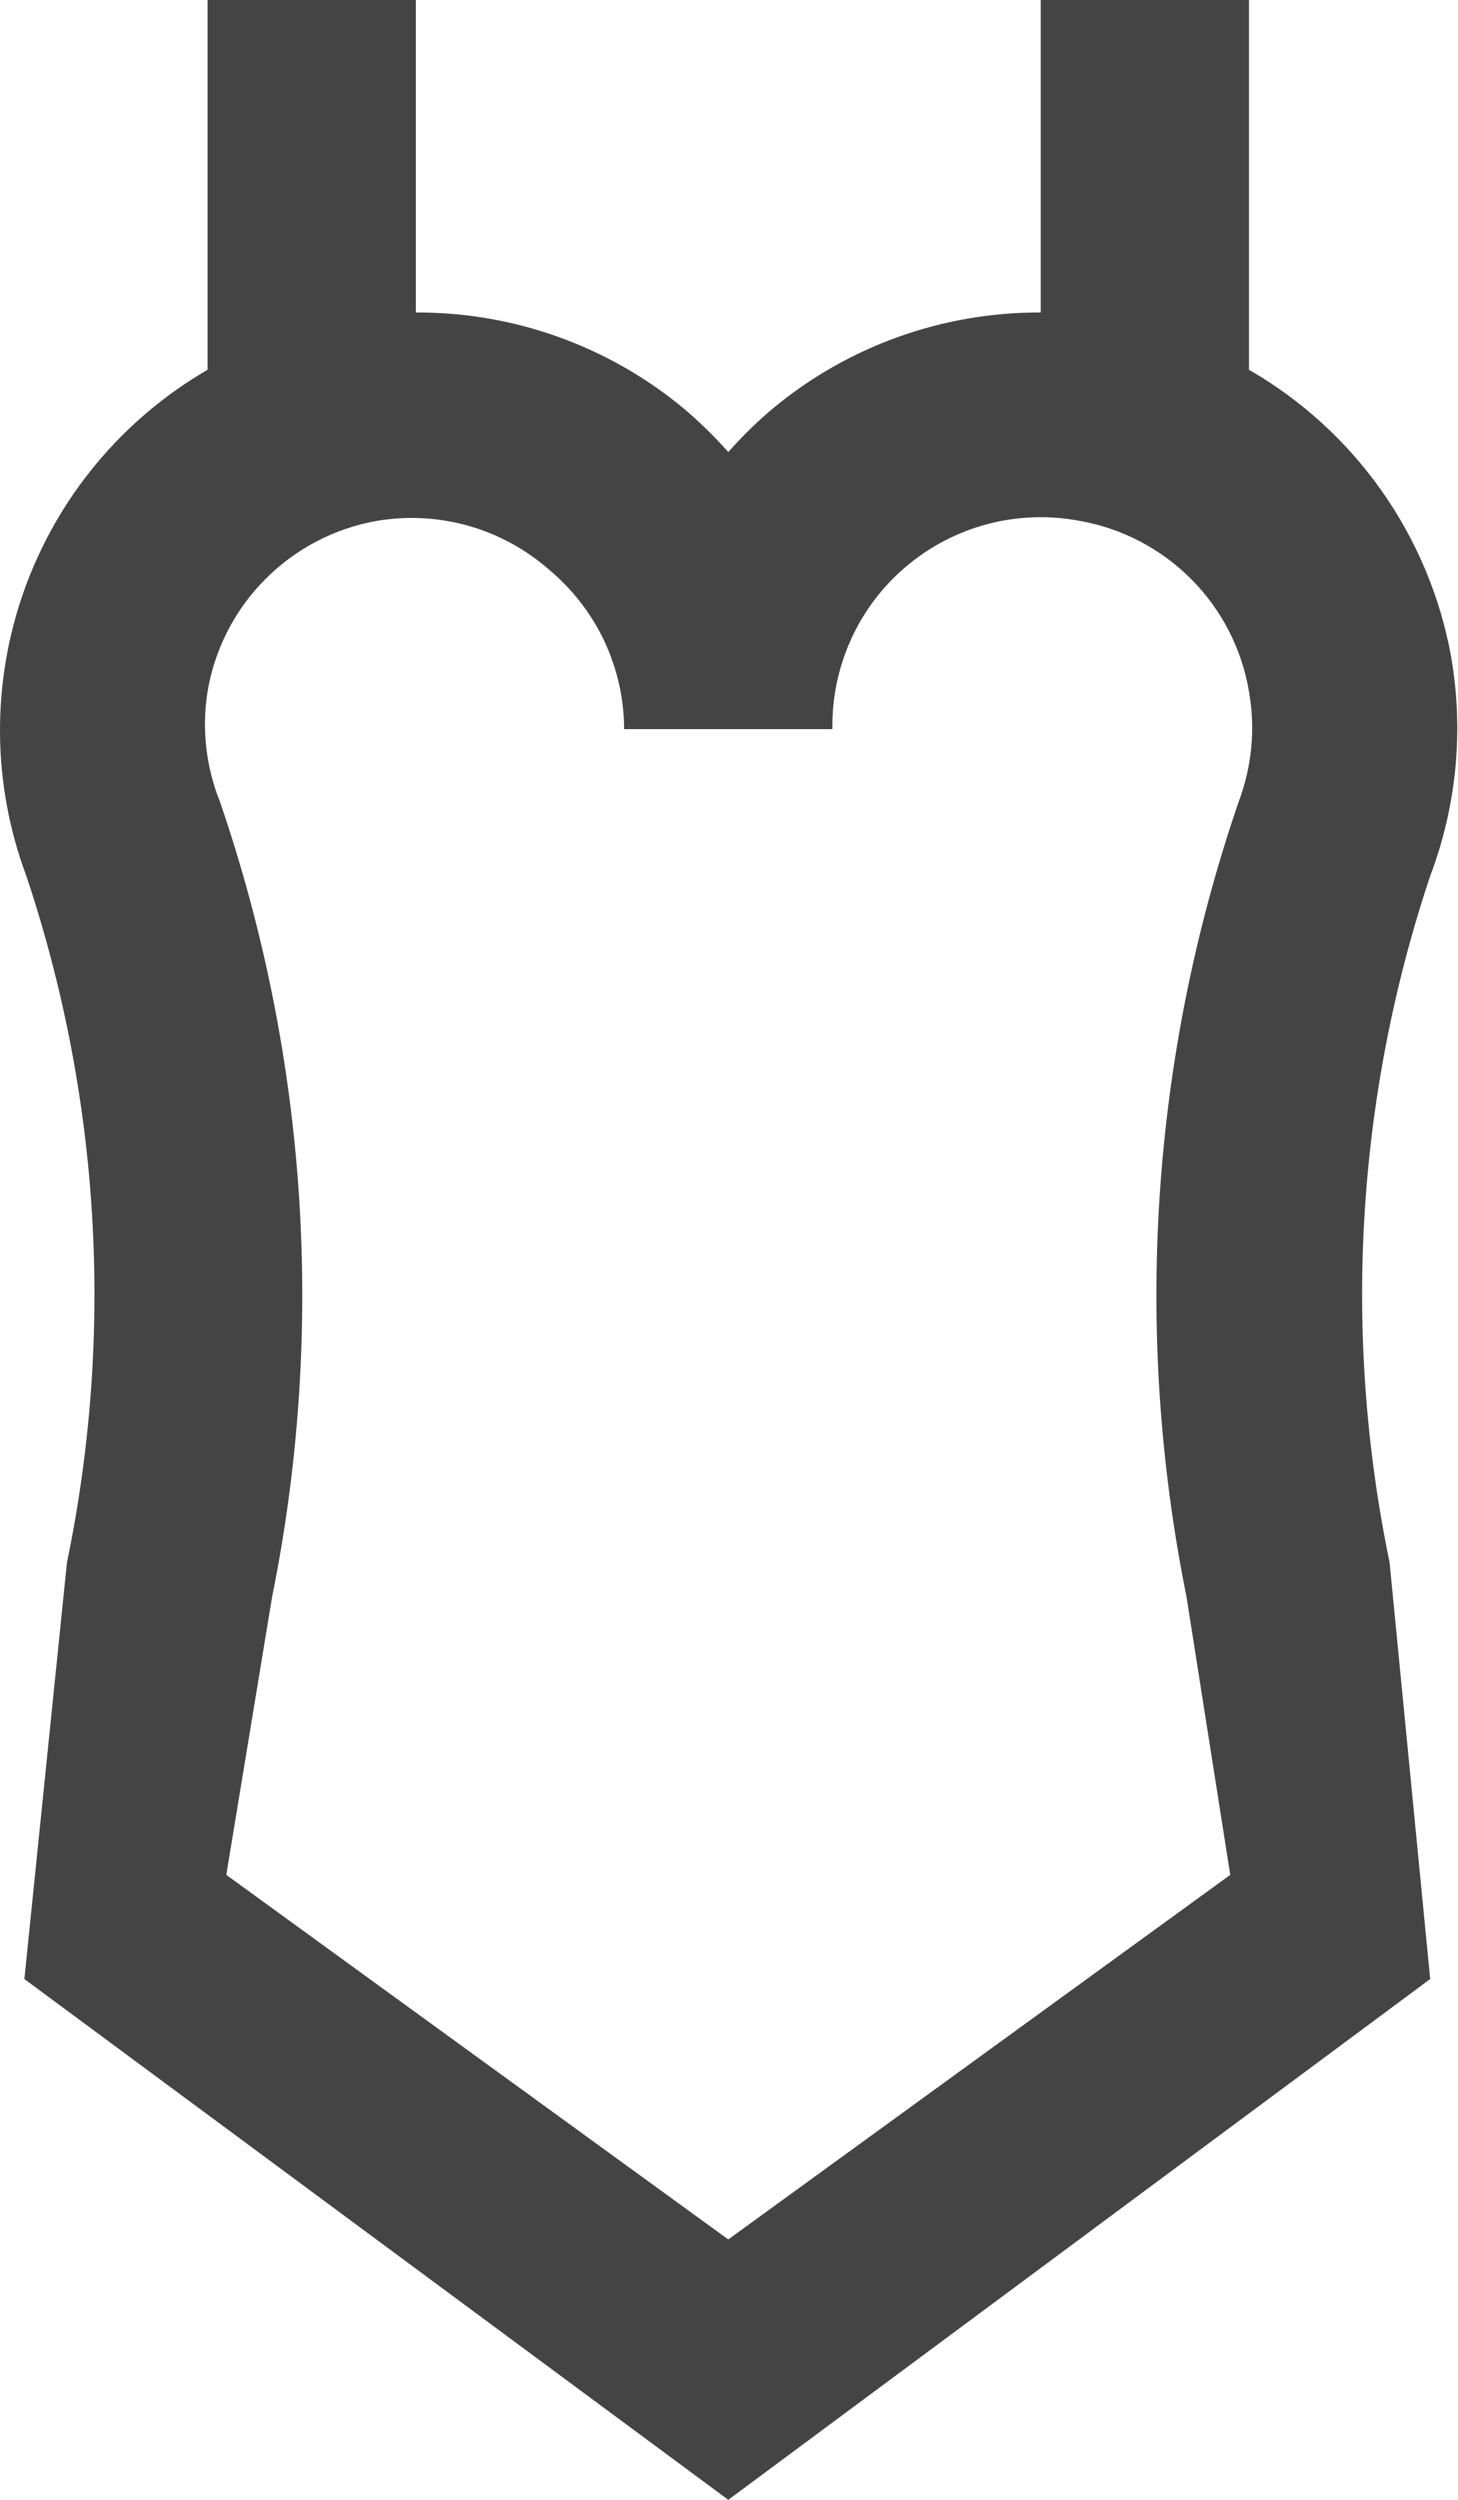 <svg width="14" height="24" viewBox="0 0 14 24" fill="none" xmlns="http://www.w3.org/2000/svg">
<path d="M0.234 19L6.993 24L13.733 19L13.343 15C12.889 12.807 13.023 10.534 13.733 8.41C13.988 7.737 14.057 7.009 13.933 6.3C13.829 5.728 13.601 5.186 13.266 4.711C12.931 4.236 12.497 3.84 11.993 3.55V0H9.993V3C9.055 2.996 8.145 3.321 7.423 3.92C7.269 4.049 7.126 4.19 6.993 4.34C6.86 4.19 6.716 4.049 6.563 3.92C5.841 3.321 4.931 2.996 3.993 3V0H1.993V3.55C1.176 4.024 0.553 4.772 0.234 5.662C-0.084 6.551 -0.078 7.525 0.253 8.41C0.963 10.534 1.098 12.807 0.643 15L0.234 19ZM5.273 5.47C5.497 5.657 5.678 5.891 5.803 6.155C5.927 6.42 5.992 6.708 5.993 7H7.993C7.988 6.703 8.049 6.409 8.172 6.138C8.294 5.868 8.476 5.628 8.703 5.437C8.93 5.245 9.196 5.107 9.484 5.031C9.771 4.956 10.071 4.945 10.363 5C10.771 5.071 11.147 5.267 11.439 5.561C11.731 5.854 11.925 6.232 11.993 6.64C12.056 6.996 12.021 7.362 11.893 7.7C11.052 10.154 10.88 12.787 11.393 15.33L11.813 18L6.993 21.5L2.173 18L2.613 15.33C3.127 12.787 2.954 10.154 2.113 7.7C1.978 7.364 1.936 6.998 1.993 6.64C2.061 6.232 2.255 5.854 2.547 5.561C2.839 5.267 3.215 5.071 3.623 5C3.916 4.951 4.216 4.968 4.501 5.049C4.786 5.13 5.05 5.274 5.273 5.47Z" fill="#444444"/>
</svg>
